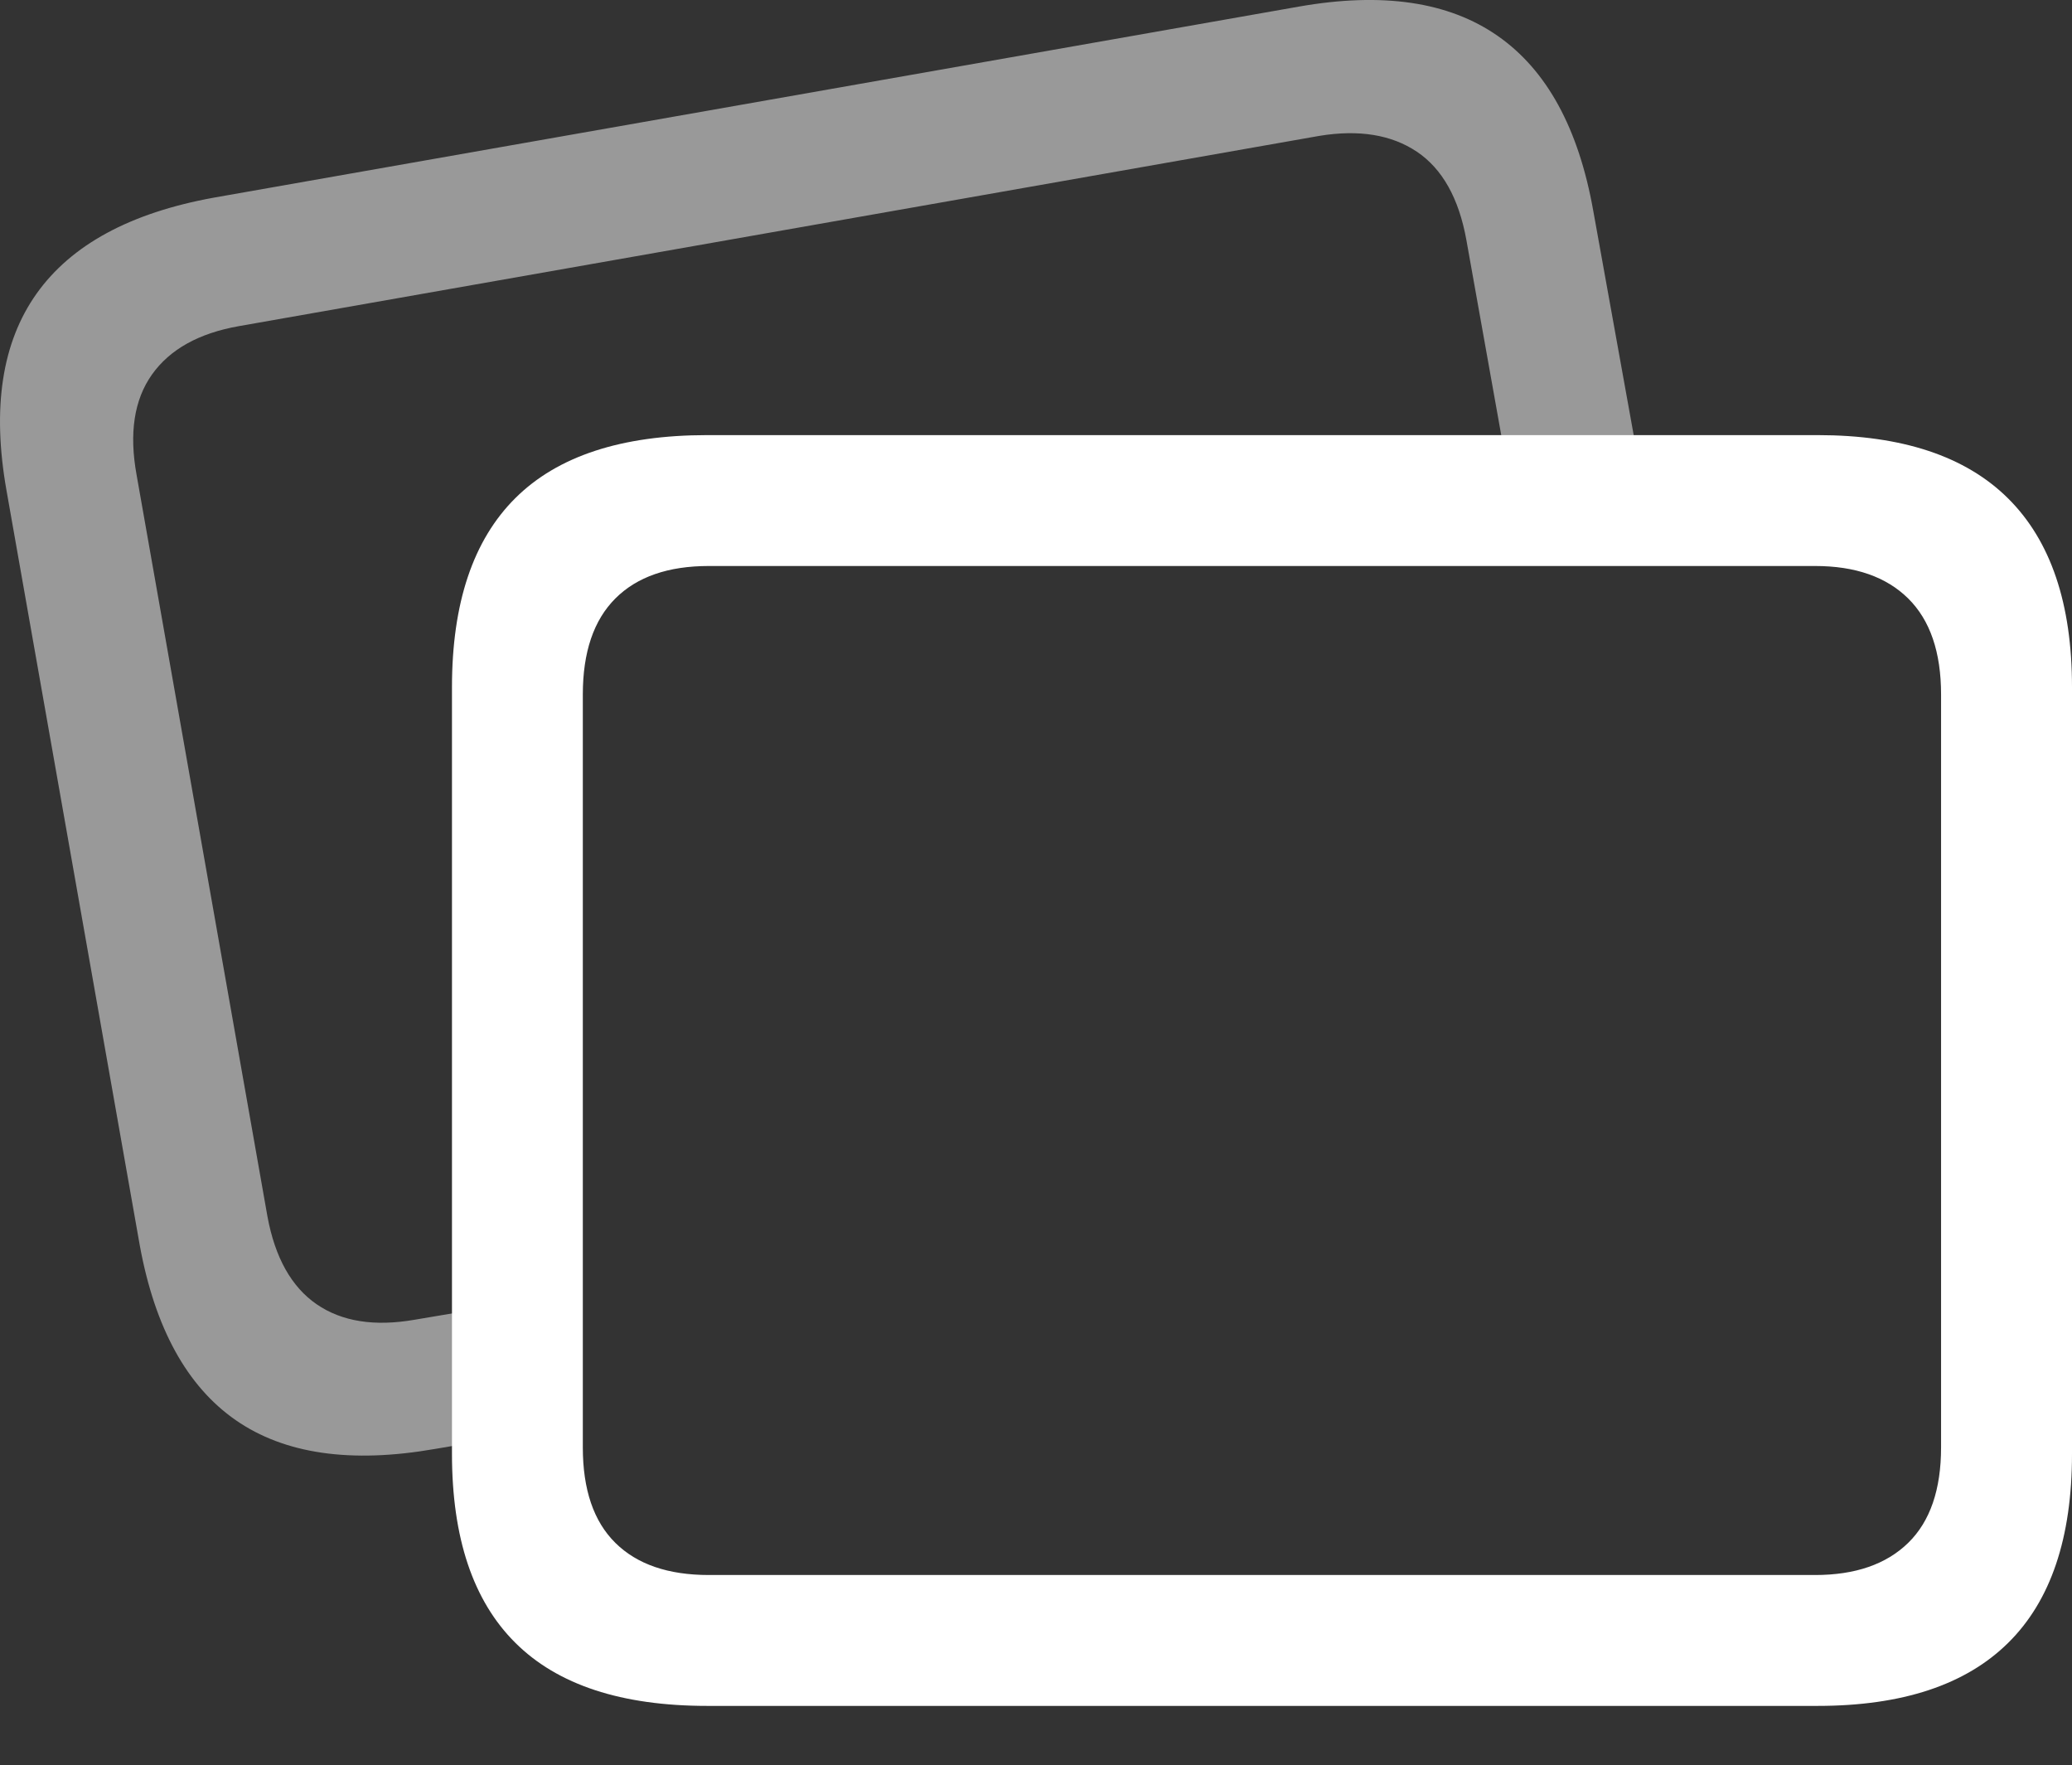 <?xml version="1.0" encoding="UTF-8"?>
<!--Generator: Apple Native CoreSVG 175.5-->
<!DOCTYPE svg
PUBLIC "-//W3C//DTD SVG 1.1//EN"
       "http://www.w3.org/Graphics/SVG/1.1/DTD/svg11.dtd">
<svg version="1.1" xmlns="http://www.w3.org/2000/svg" xmlns:xlink="http://www.w3.org/1999/xlink" width="24.893" height="21.203">
 <rect width="100%" height="100%" fill="#333333" stroke="none"/>
 <g>
  <rect height="21.203" opacity="0" width="24.893" x="0" y="0"/>
  <path d="M1.68 14.962Q1.953 16.446 2.832 17.057Q3.711 17.667 5.225 17.403L6.436 17.198L6.436 15.606L4.981 15.851Q4.258 15.977 3.804 15.665Q3.35 15.352 3.213 14.61L1.641 5.704Q1.504 4.952 1.826 4.498Q2.149 4.044 2.871 3.917L15.85 1.632Q16.563 1.515 17.022 1.822Q17.481 2.13 17.617 2.882L18.125 5.724L19.717 5.724L19.141 2.53Q18.877 1.046 17.993 0.431Q17.11-0.185 15.606 0.079L2.568 2.374Q1.065 2.647 0.44 3.526Q-0.185 4.405 0.078 5.89Z" fill="rgba(255,255,255,0.5)"/>
  <path d="M8.496 20.489L21.836 20.489Q23.36 20.489 24.126 19.732Q24.893 18.976 24.893 17.462L24.893 8.253Q24.893 6.749 24.126 5.987Q23.36 5.226 21.836 5.226L8.496 5.226Q6.953 5.226 6.192 5.982Q5.43 6.739 5.43 8.253L5.43 17.462Q5.43 18.976 6.192 19.732Q6.953 20.489 8.496 20.489ZM8.516 18.917Q7.783 18.917 7.393 18.531Q7.002 18.145 7.002 17.384L7.002 8.341Q7.002 7.579 7.393 7.188Q7.783 6.798 8.516 6.798L21.807 6.798Q22.529 6.798 22.925 7.188Q23.32 7.579 23.32 8.341L23.32 17.384Q23.32 18.145 22.925 18.531Q22.529 18.917 21.807 18.917Z" fill="#ffffff"/>
 </g>
</svg>
